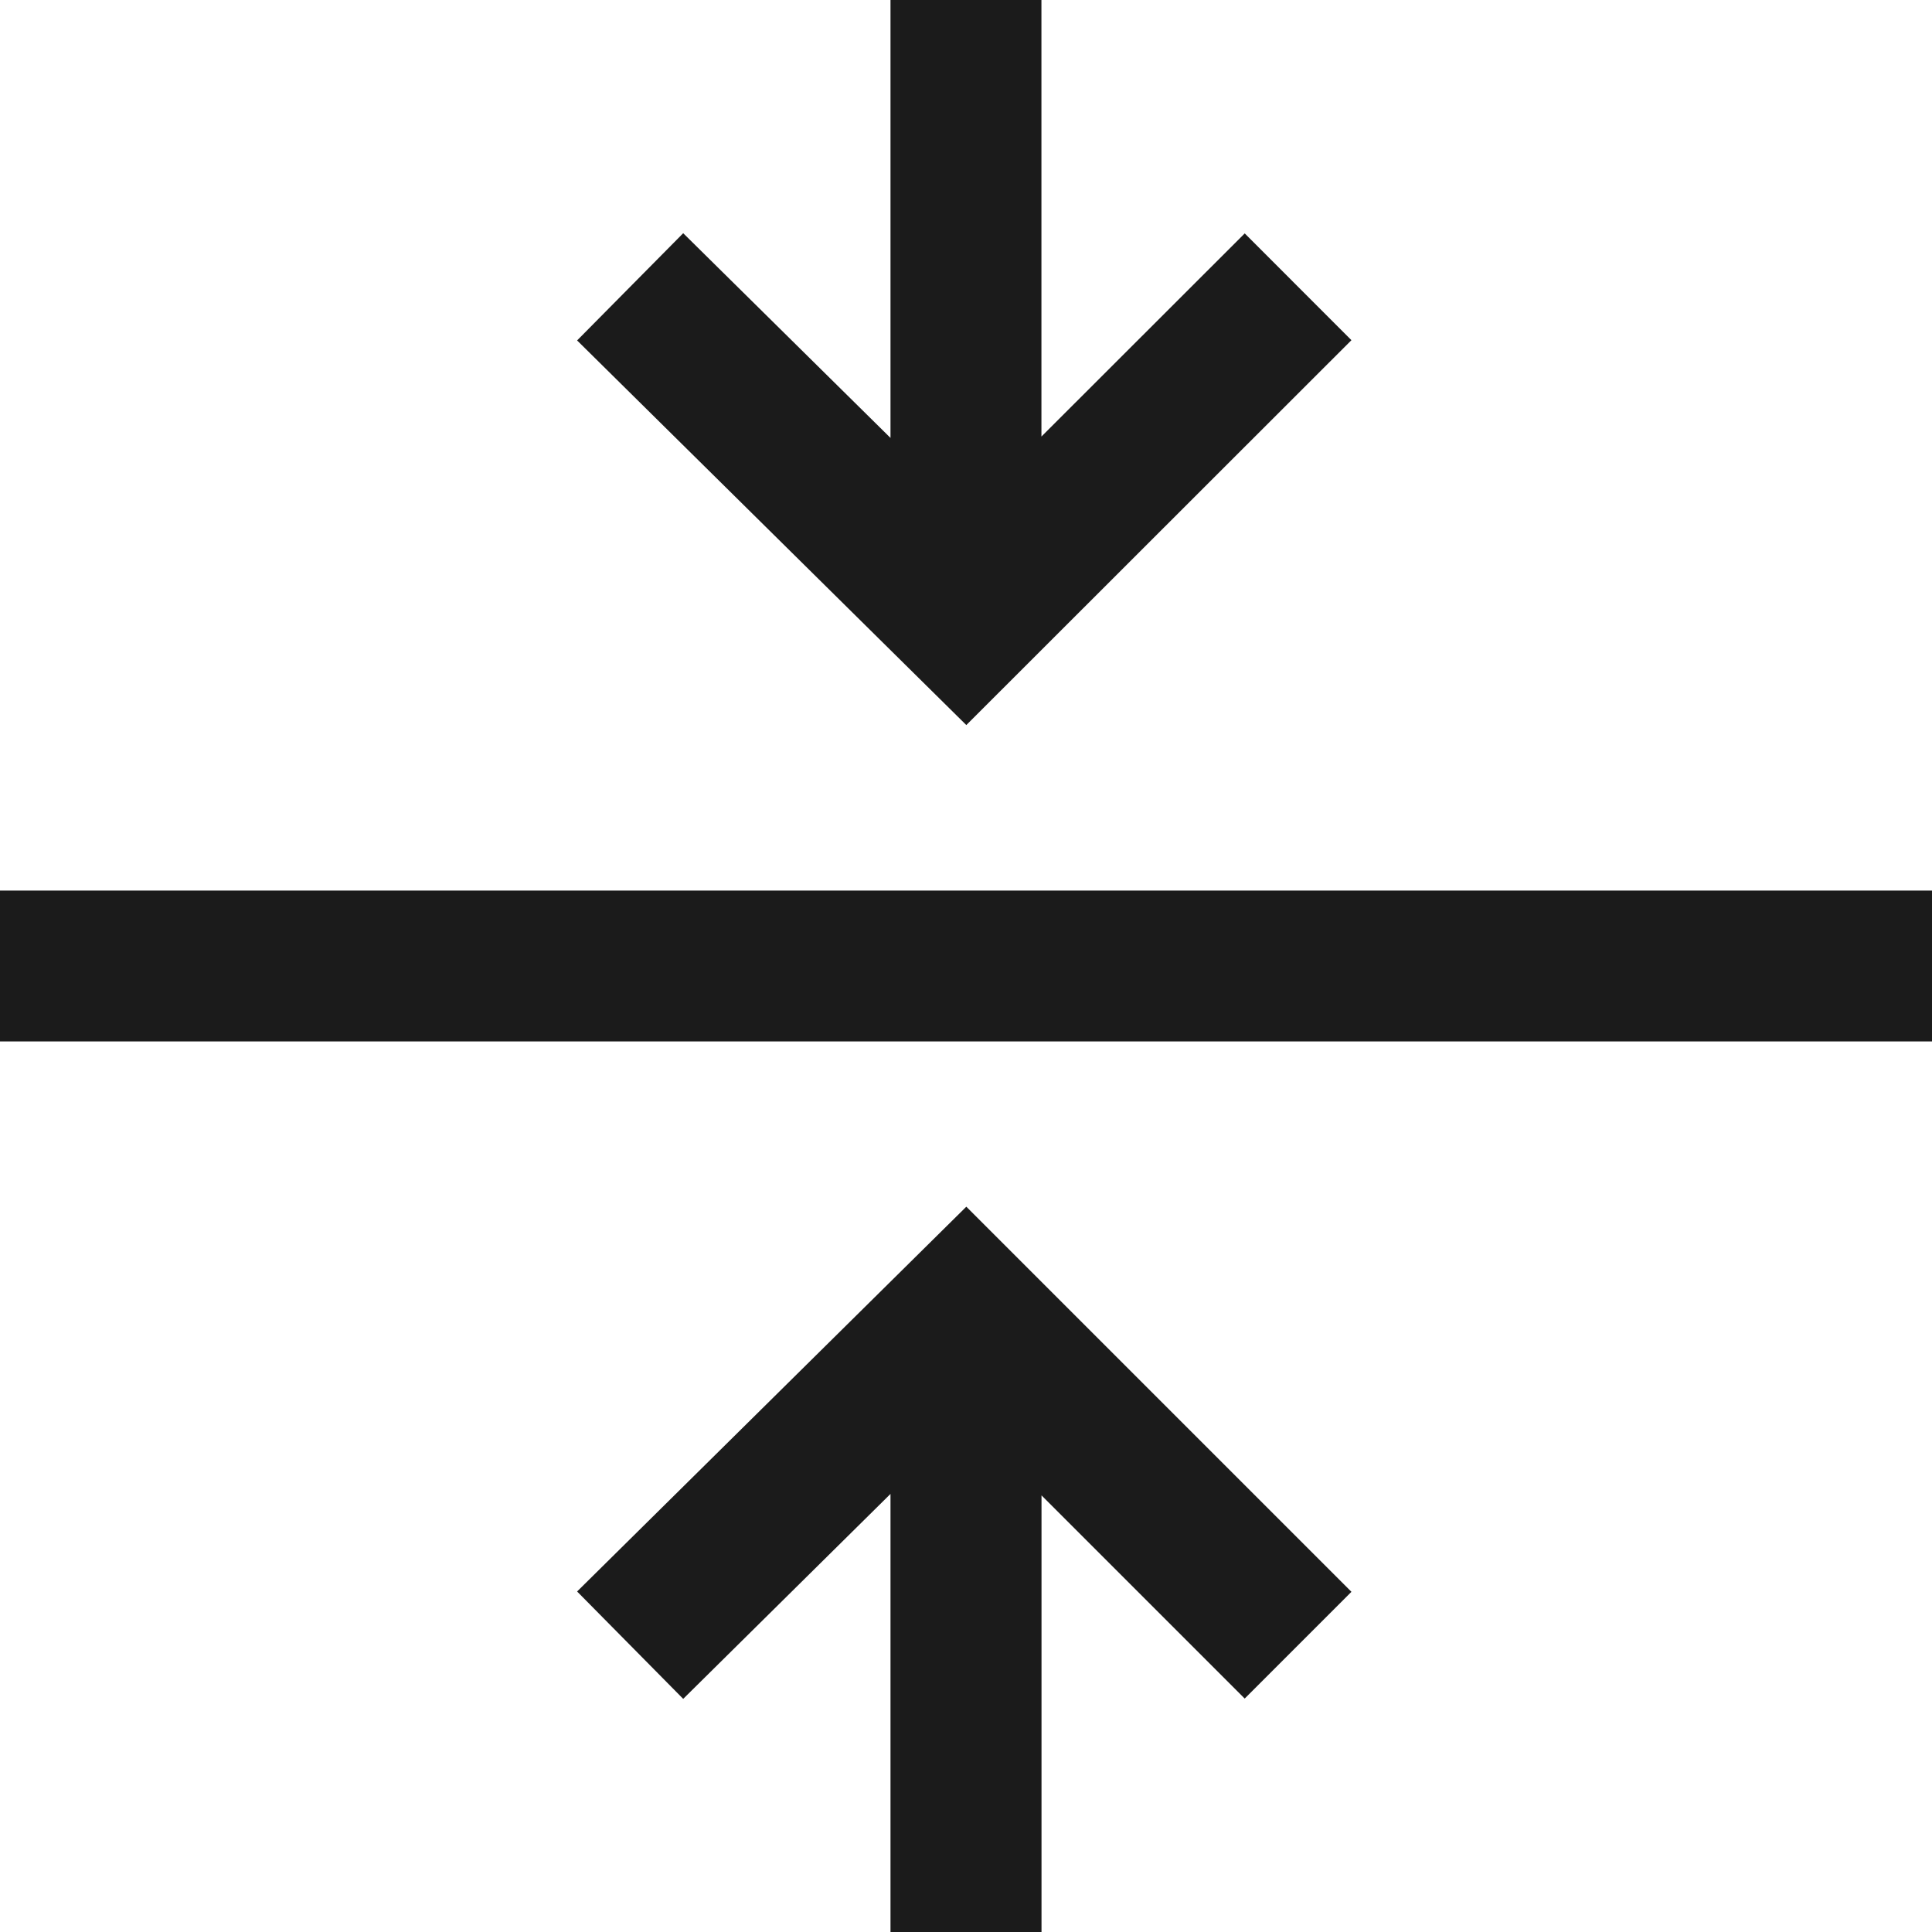 <svg xmlns="http://www.w3.org/2000/svg" width="24" height="24" fill="none" viewBox="0 0 24 24"><path fill="#1B1B1B" d="M24 11.063H0v1.874h24v-1.874zM12.004 14.99l-4.835 4.78 1.318 1.334 2.575-2.546V24h1.876v-5.424l2.524 2.524 1.326-1.326-4.784-4.784zM15.462 2.9l-2.525 2.523V0h-1.875v5.44L8.487 2.897 7.169 4.229l4.835 4.778 4.784-4.781-1.326-1.327z"/></svg>
